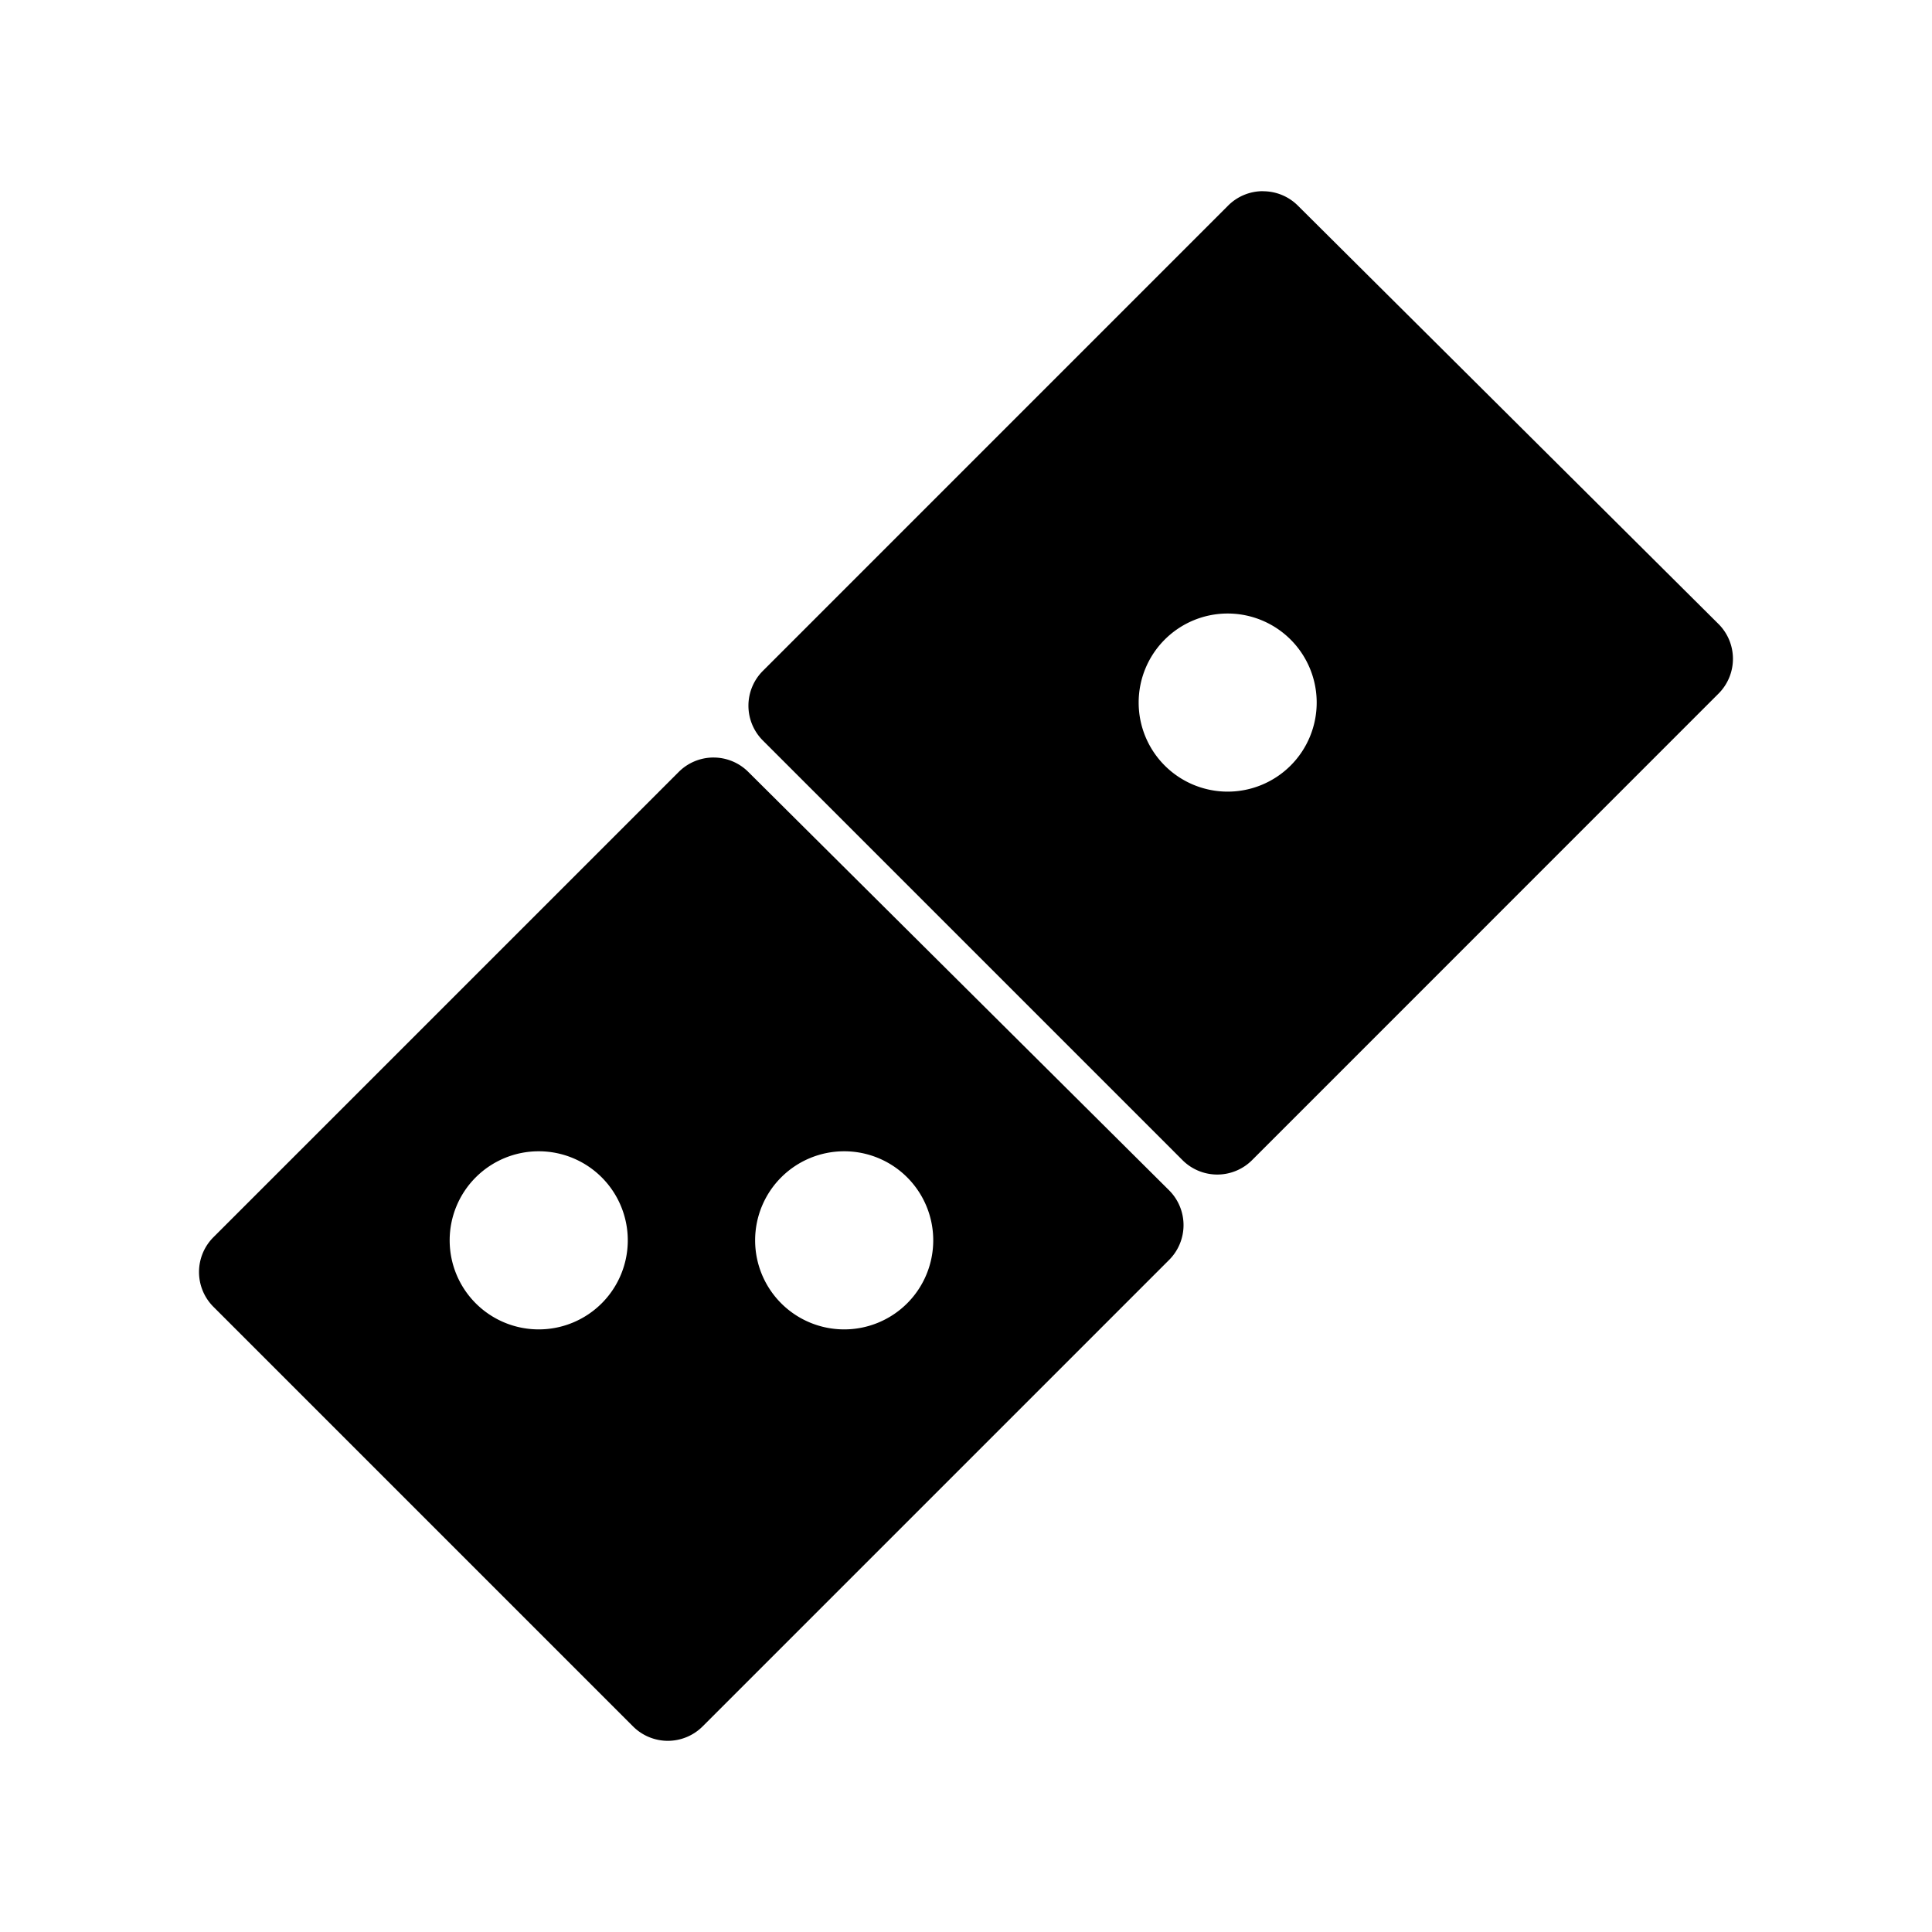 <svg xmlns="http://www.w3.org/2000/svg" width="192" height="192" viewBox="0 0 192 192"><path d="M70.901 75.281a4.889 4.889 0 0 0-3.46 1.443L21.214 122.95a4.889 4.889 0 0 0 0 6.922l41.693 41.693a4.889 4.889 0 0 0 6.922 0l46.357-46.357a4.889 4.889 0 0 0 0-6.914L74.362 76.71a4.889 4.889 0 0 0-3.469-1.428zm-17.359 39.132a8.846 8.846 0 0 1 8.846 8.846 8.846 8.846 0 0 1-8.846 8.854 8.846 8.846 0 0 1-8.854-8.846 8.846 8.846 0 0 1 8.846-8.854zm30.348 0a8.846 8.846 0 0 1 8.854 8.846 8.846 8.846 0 0 1-8.846 8.854 8.846 8.846 0 0 1-8.854-8.846 8.846 8.846 0 0 1 8.846-8.854m41.615-95.414a4.889 4.889 0 0 0-3.46 1.436L75.818 66.667a4.889 4.889 0 0 0 0 6.929l41.693 41.693a4.889 4.889 0 0 0 6.922 0l46.357-46.364a4.889 4.889 0 0 0 0-6.906l-41.817-41.592a4.889 4.889 0 0 0-3.469-1.42zm-3.5 41.972a8.846 8.846 0 0 1 8.846 8.846 8.846 8.846 0 0 1-8.846 8.854 8.846 8.846 0 0 1-8.846-8.846 8.846 8.846 0 0 1 8.846-8.854"/></svg>